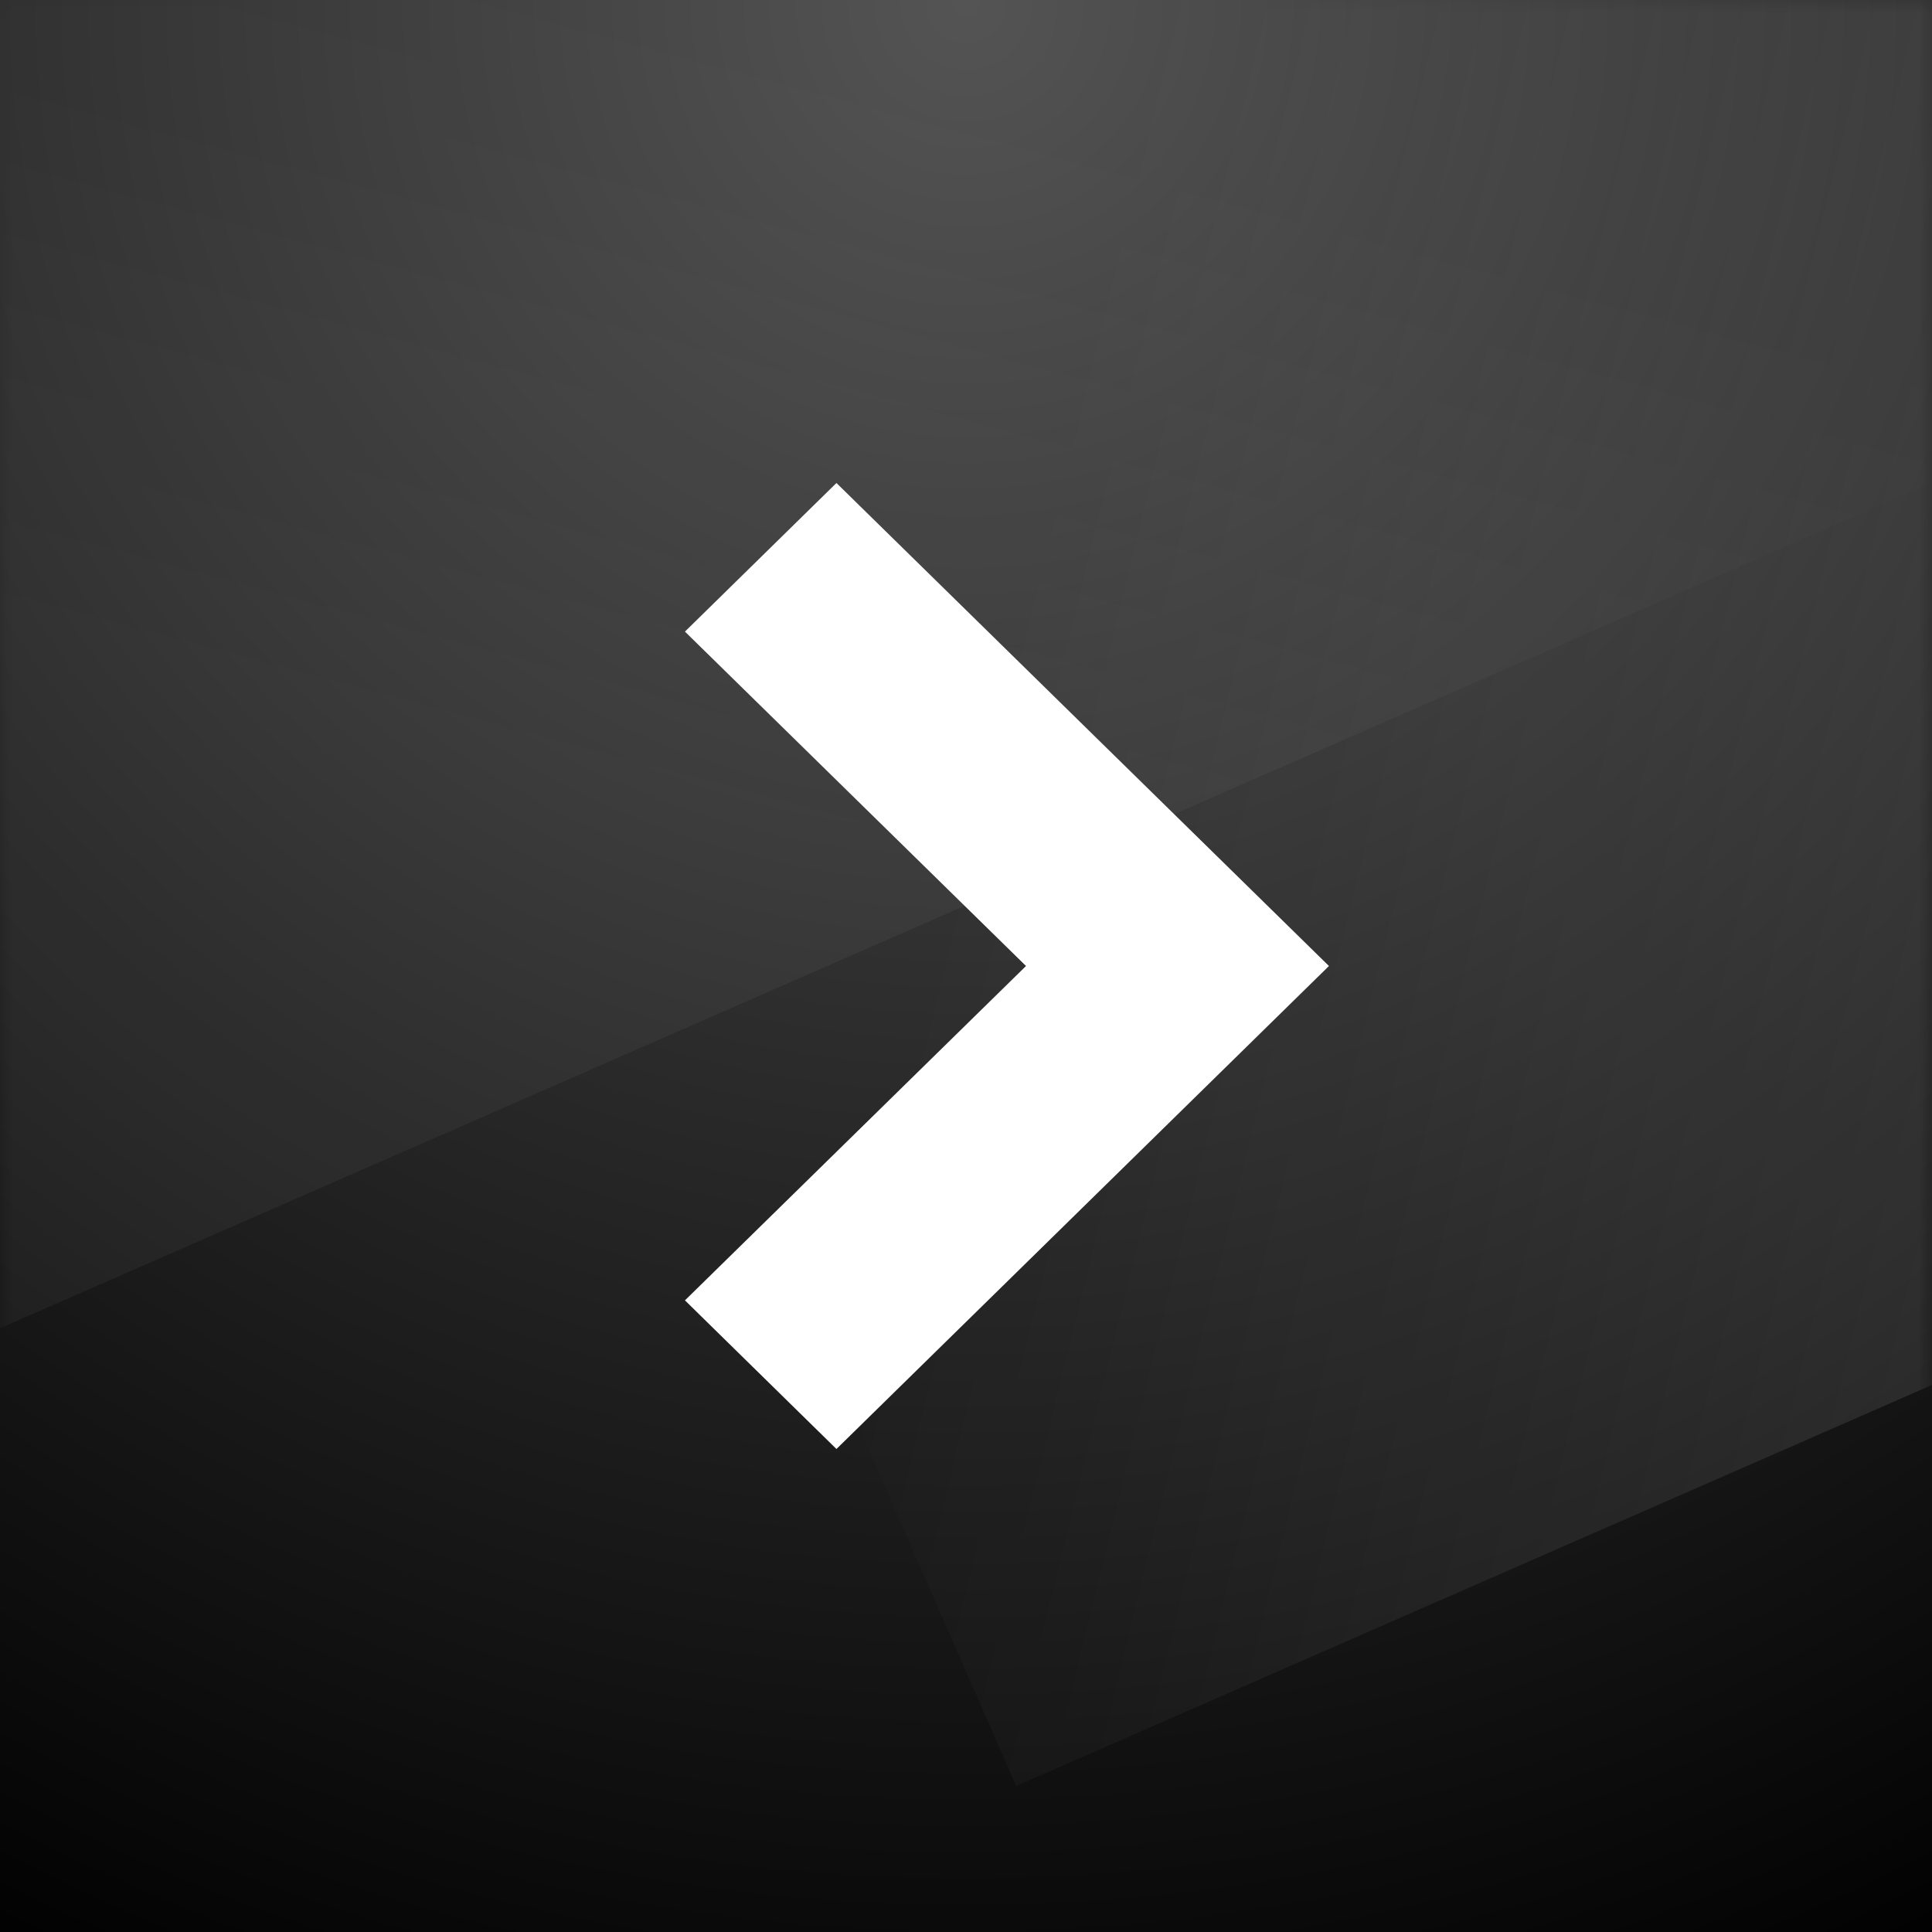<svg width="72" height="72" viewBox="0 0 72 72" fill="none"
  xmlns="http://www.w3.org/2000/svg">
  <rect width="72" height="72" fill="url(#paint0_radial)"/>
  <mask id="mask0" mask-type="alpha" maskUnits="userSpaceOnUse" x="0" y="0" width="72" height="72">
    <rect width="72" height="72" fill="#C4C4C4"/>
  </mask>
  <g mask="url(#mask0)">
    <rect x="-25" y="-7.236" width="149" height="62" transform="rotate(-23.647 -25 -7.236)" fill="url(#paint1_linear)" fill-opacity="0.07"/>
    <rect x="13" y="9.764" width="149" height="62" transform="rotate(-23.647 13 9.764)" fill="url(#paint2_linear)" fill-opacity="0.2"/>
    <g filter="url(#filter0_d)">
      <path d="M31.172 18L49.526 36L31.172 54L25.526 48.461L38.236 36L25.526 23.538L31.172 18Z" fill="white"/>
    </g>
  </g>
  <defs>
    <filter id="filter0_d" x="23.526" y="16" width="28" height="40" filterUnits="userSpaceOnUse" color-interpolation-filters="sRGB">
      <feFlood flood-opacity="0" result="BackgroundImageFix"/>
      <feColorMatrix in="SourceAlpha" type="matrix" values="0 0 0 0 0 0 0 0 0 0 0 0 0 0 0 0 0 0 127 0"/>
      <feOffset/>
      <feGaussianBlur stdDeviation="1"/>
      <feColorMatrix type="matrix" values="0 0 0 0 0 0 0 0 0 0 0 0 0 0 0 0 0 0 0.5 0"/>
      <feBlend mode="normal" in2="BackgroundImageFix" result="effect1_dropShadow"/>
      <feBlend mode="normal" in="SourceGraphic" in2="effect1_dropShadow" result="shape"/>
    </filter>
    <radialGradient id="paint0_radial" cx="0" cy="0" r="1" gradientUnits="userSpaceOnUse" gradientTransform="translate(36) rotate(90) scale(82.421)">
      <stop stop-color="#545454"/>
      <stop offset="1"/>
      <stop offset="1" stop-color="#C4C4C4" stop-opacity="0"/>
    </radialGradient>
    <linearGradient id="paint1_linear" x1="13.978" y1="17.184" x2="-4.123" y2="39.825" gradientUnits="userSpaceOnUse">
      <stop stop-color="white" stop-opacity="0"/>
      <stop offset="1" stop-color="white" stop-opacity="0.63"/>
    </linearGradient>
    <linearGradient id="paint2_linear" x1="28.673" y1="33.805" x2="68.746" y2="64.451" gradientUnits="userSpaceOnUse">
      <stop stop-color="white" stop-opacity="0"/>
      <stop offset="1" stop-color="white" stop-opacity="0.63"/>
    </linearGradient>
  </defs>
</svg>
